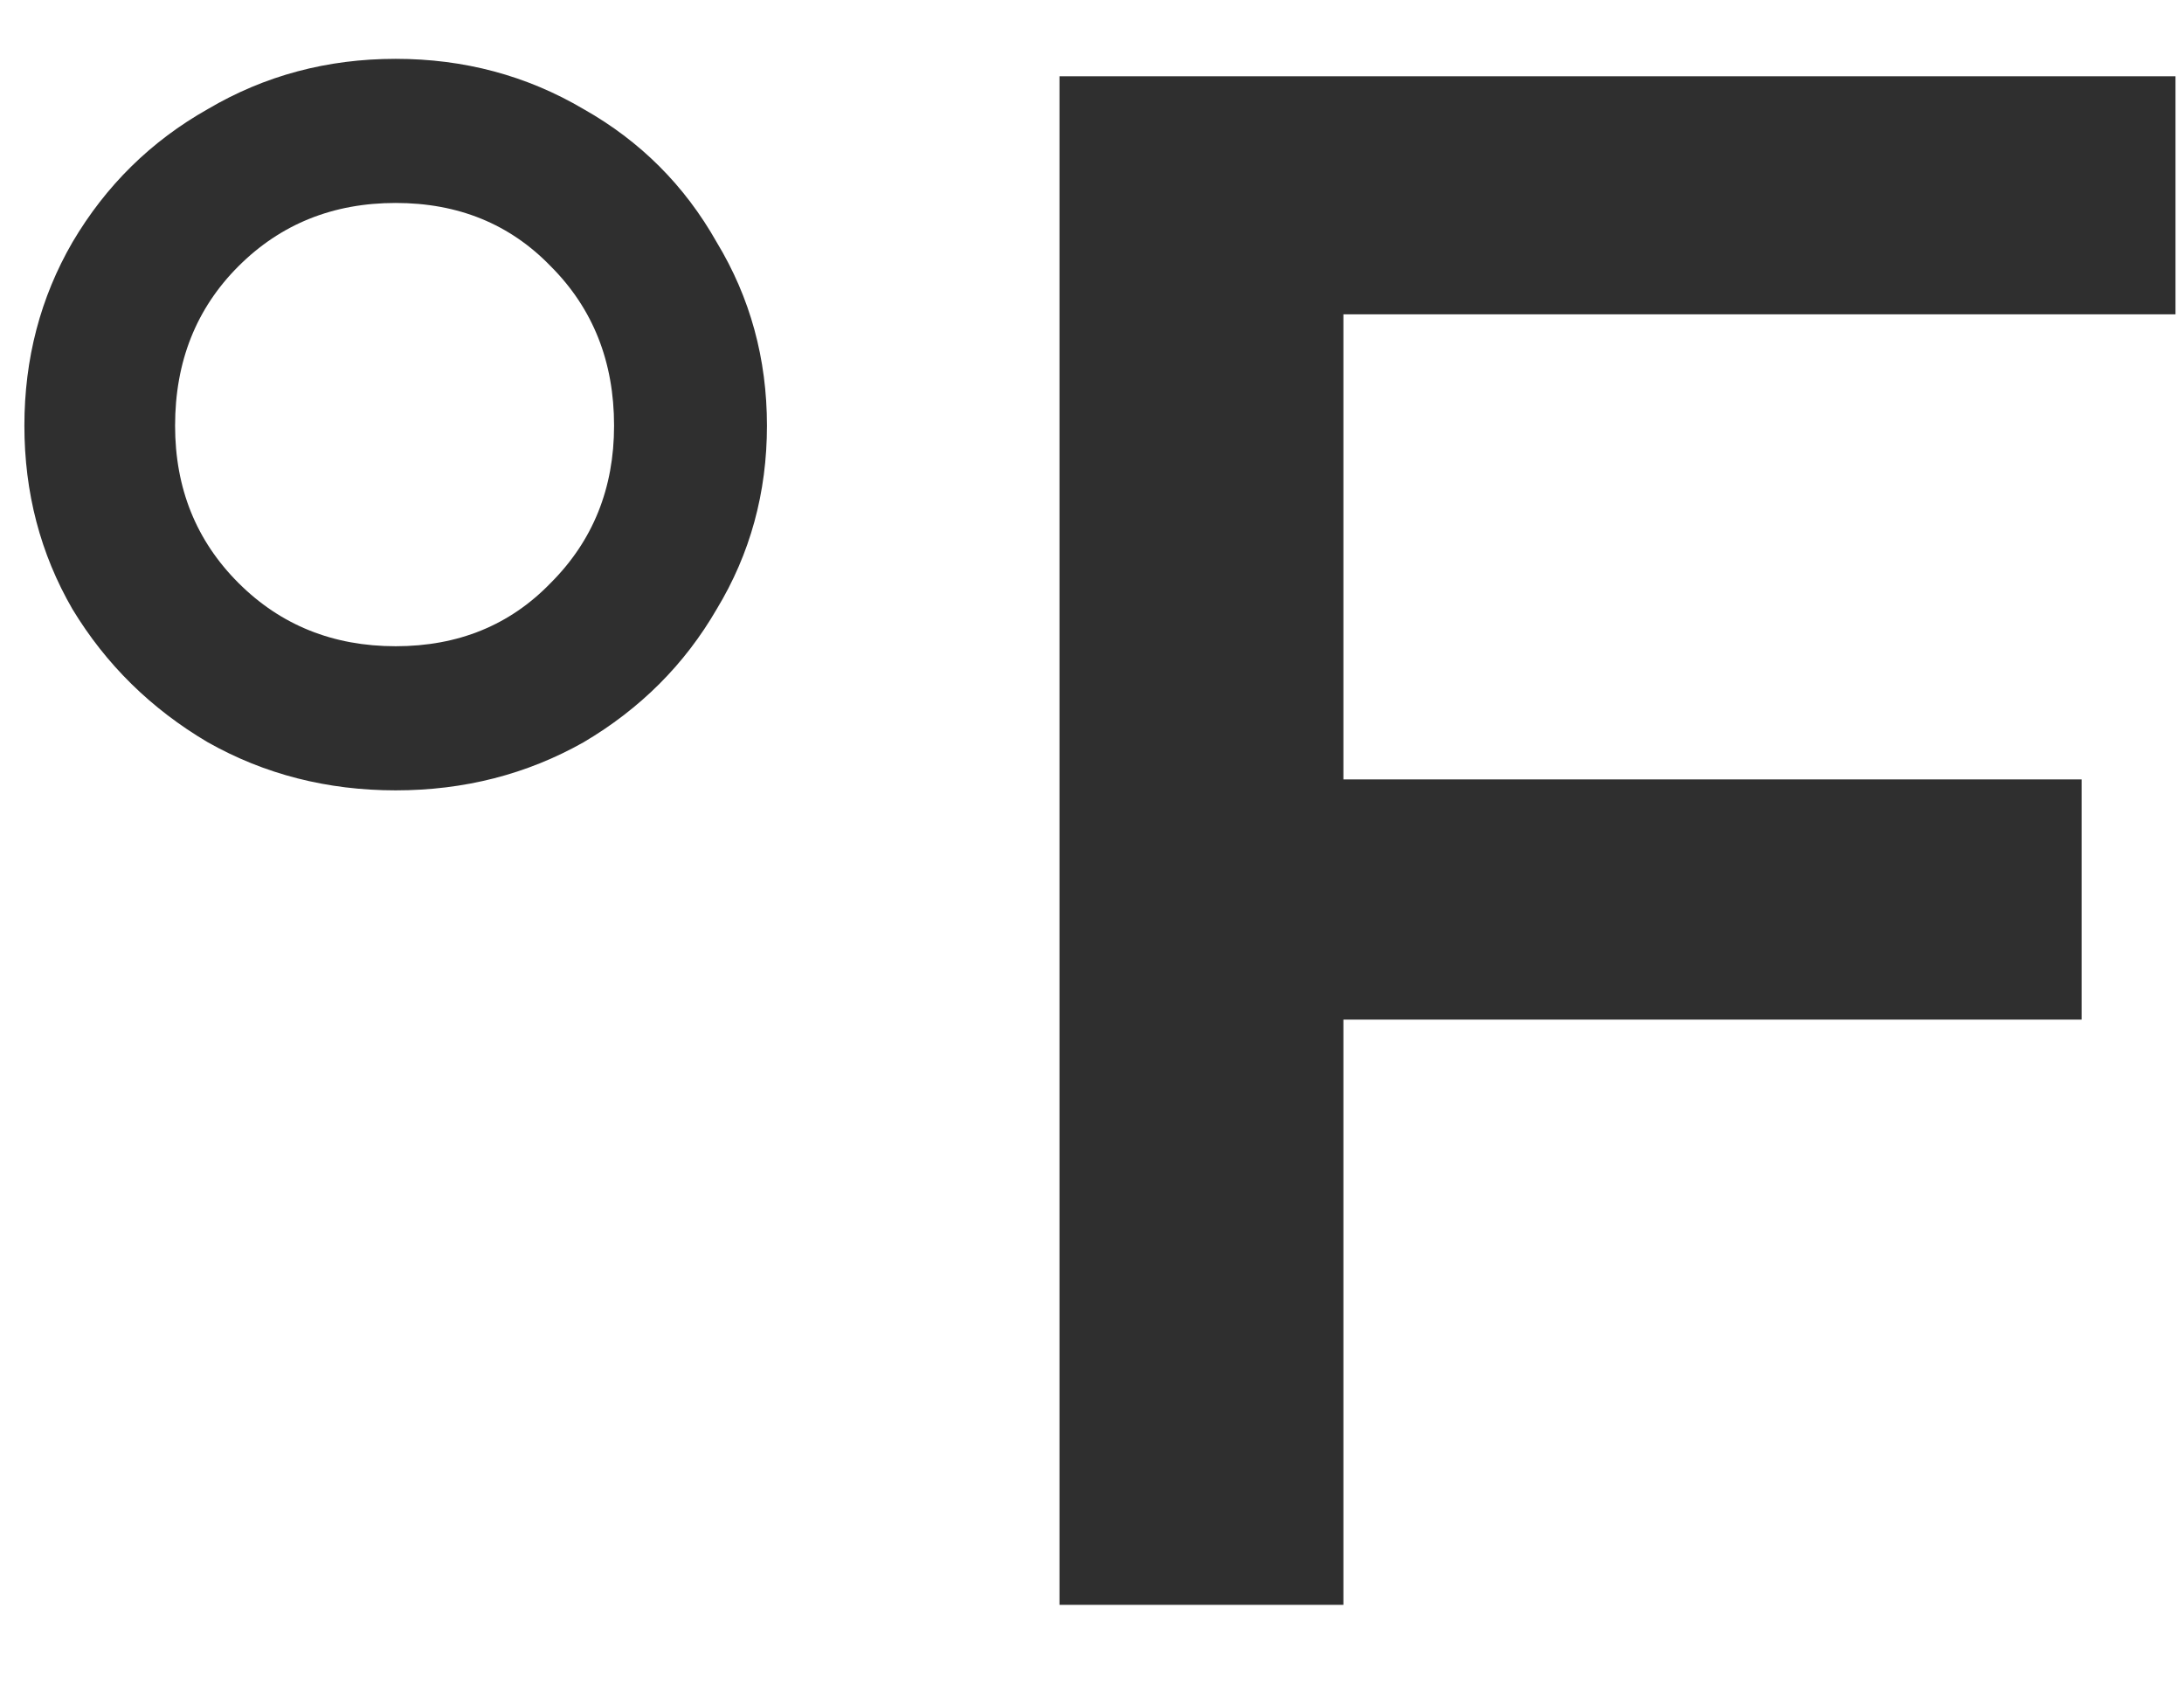 <svg width="18" height="14" viewBox="0 0 18 14" fill="none" xmlns="http://www.w3.org/2000/svg">
<path d="M3.261 6.515C2.697 6.515 2.181 6.383 1.713 6.119C1.245 5.843 0.873 5.477 0.597 5.021C0.333 4.565 0.201 4.061 0.201 3.509C0.201 2.957 0.333 2.453 0.597 1.997C0.873 1.529 1.245 1.163 1.713 0.899C2.181 0.623 2.697 0.485 3.261 0.485C3.825 0.485 4.341 0.623 4.809 0.899C5.277 1.163 5.643 1.529 5.907 1.997C6.183 2.453 6.321 2.957 6.321 3.509C6.321 4.061 6.183 4.565 5.907 5.021C5.643 5.477 5.277 5.843 4.809 6.119C4.341 6.383 3.825 6.515 3.261 6.515ZM3.261 5.327C3.777 5.327 4.203 5.153 4.539 4.805C4.887 4.457 5.061 4.025 5.061 3.509C5.061 2.981 4.887 2.543 4.539 2.195C4.203 1.847 3.777 1.673 3.261 1.673C2.745 1.673 2.313 1.847 1.965 2.195C1.617 2.543 1.443 2.981 1.443 3.509C1.443 4.025 1.617 4.457 1.965 4.805C2.313 5.153 2.745 5.327 3.261 5.327ZM11.072 2.591V6.425H17.156V8.405H11.072V13.229H8.732V0.629H17.93V2.591H11.072Z" fill="#2F2F2F"/>
</svg>
